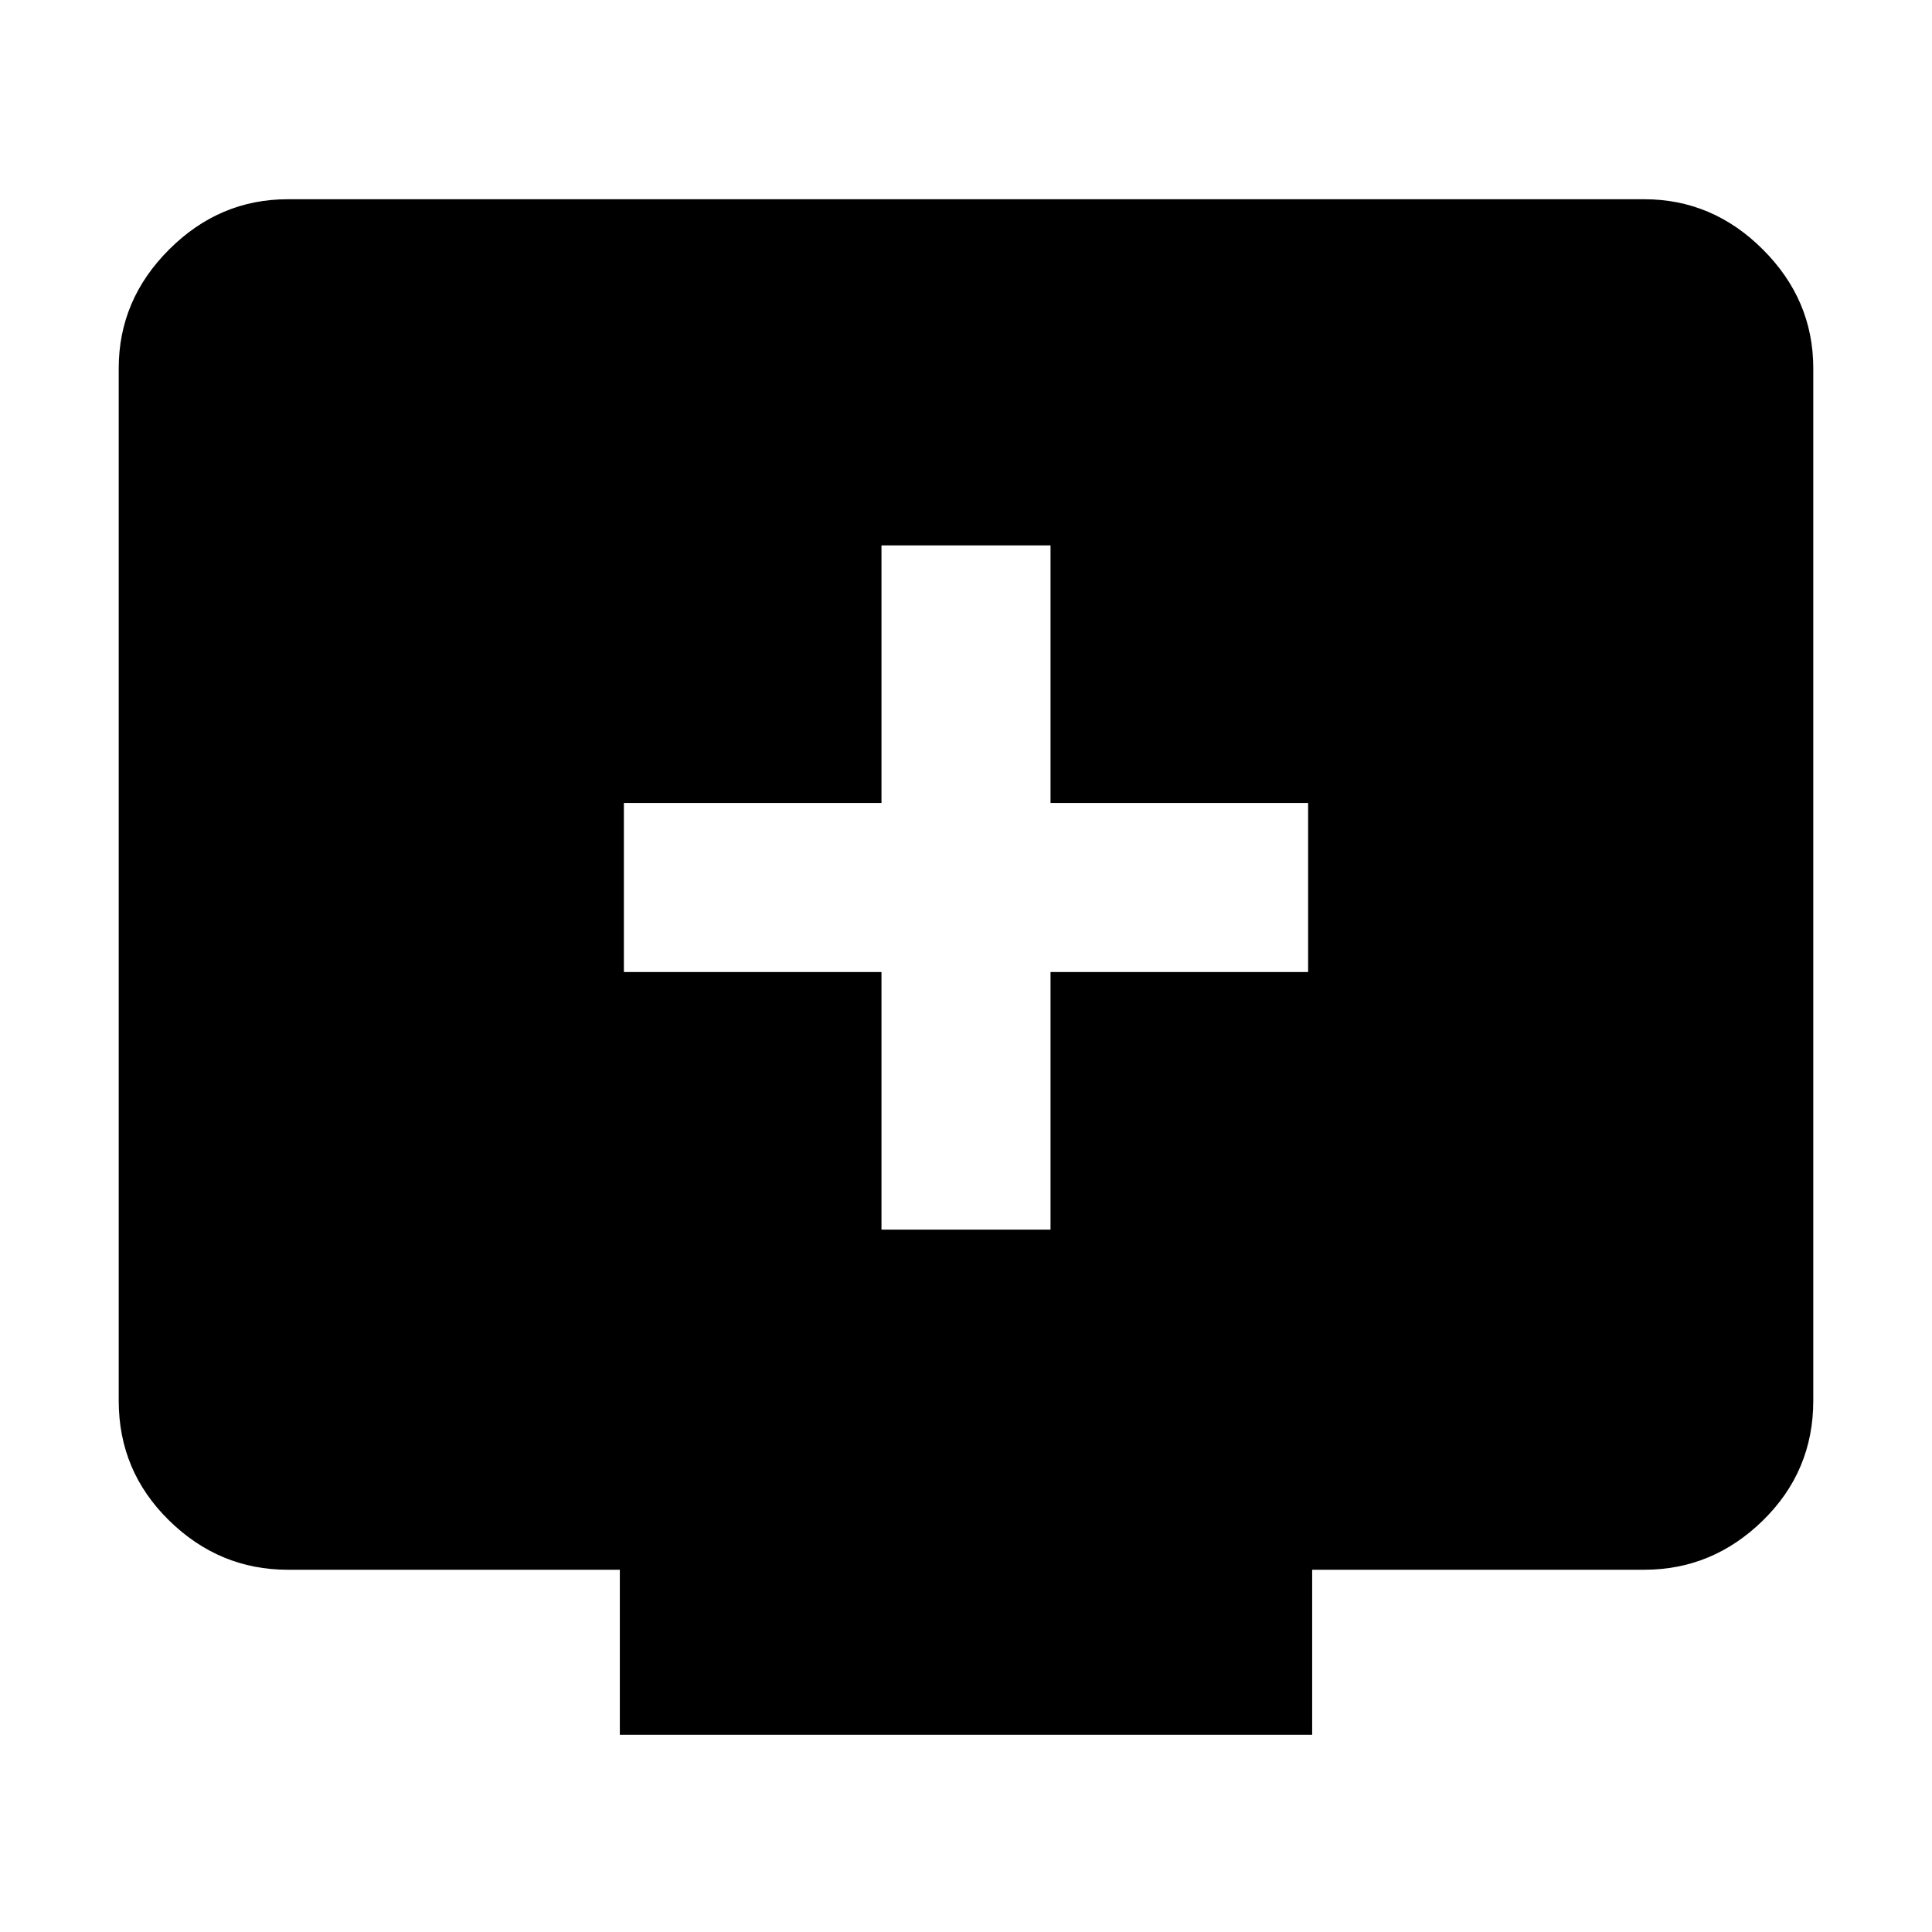 <svg xmlns="http://www.w3.org/2000/svg" height="40" width="40"><path d="M18.25 25.458h3.5v-5.333h5.333v-3.5H21.75v-5.333h-3.5v5.333h-5.333v3.5h5.333Zm8.917 7.042v3.417H12.833V32.5H5.958q-1.416 0-2.458-1.021Q2.458 30.458 2.458 29V7.625q0-1.417 1.042-2.458 1.042-1.042 2.458-1.042h28.084q1.416 0 2.458 1.042 1.042 1.041 1.042 2.458V29q0 1.458-1.042 2.479-1.042 1.021-2.458 1.021Z"/></svg>